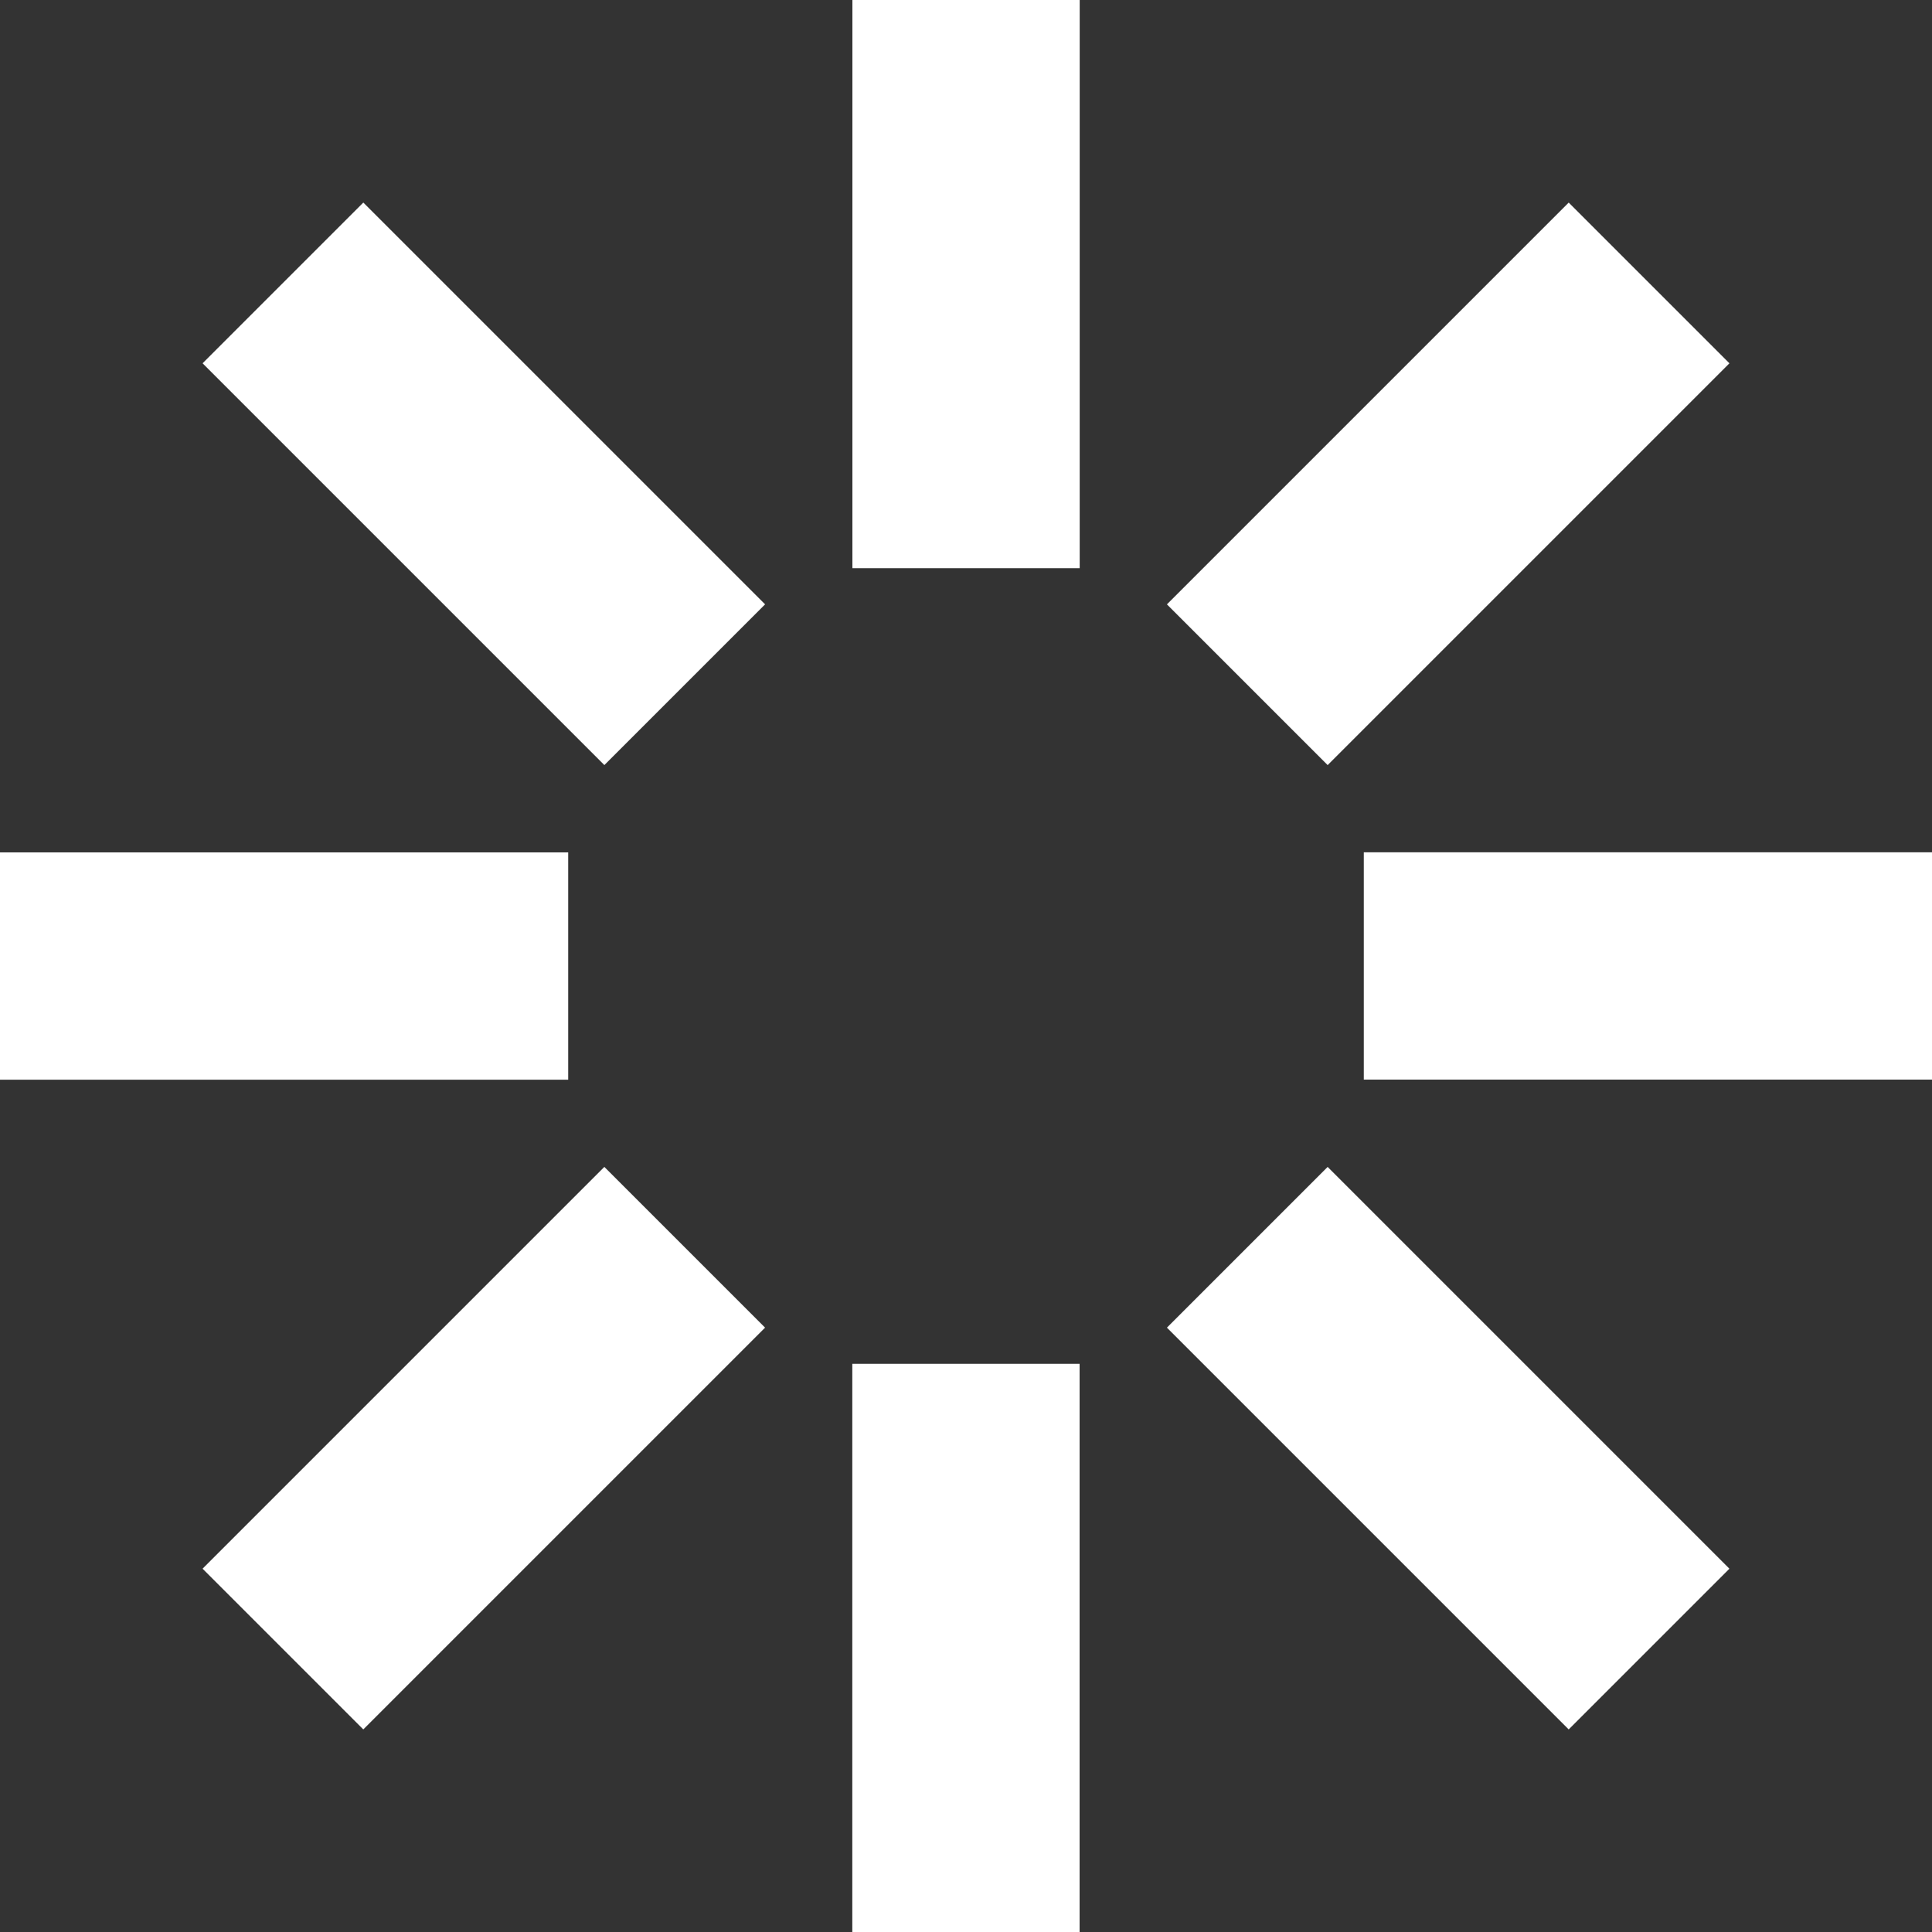 <svg width="20" height="20" viewBox="0 0 20 20" fill="none" xmlns="http://www.w3.org/2000/svg">
<rect x="0" y="0" width="20" height="20" fill="#333333" stroke="none"/>
<rect y="8.824" width="5.882" height="2.353" fill="white"/>
<rect x="2.097" y="16.239" width="5.882" height="2.353" transform="rotate(-45 2.097 16.239)" fill="white"/>
<rect x="8.823" y="20" width="5.882" height="2.353" transform="rotate(-90 8.823 20)" fill="white"/>
<rect x="16.239" y="17.903" width="5.882" height="2.353" transform="rotate(-135 16.239 17.903)" fill="white"/>
<rect x="20" y="11.176" width="5.882" height="2.353" transform="rotate(-180 20 11.176)" fill="white"/>
<rect x="17.903" y="3.761" width="5.882" height="2.353" transform="rotate(135 17.903 3.761)" fill="white"/>
<rect x="11.177" width="5.882" height="2.353" transform="rotate(90 11.177 0)" fill="white"/>
<rect x="3.761" y="2.097" width="5.882" height="2.353" transform="rotate(45 3.761 2.097)" fill="white"/>
</svg>
